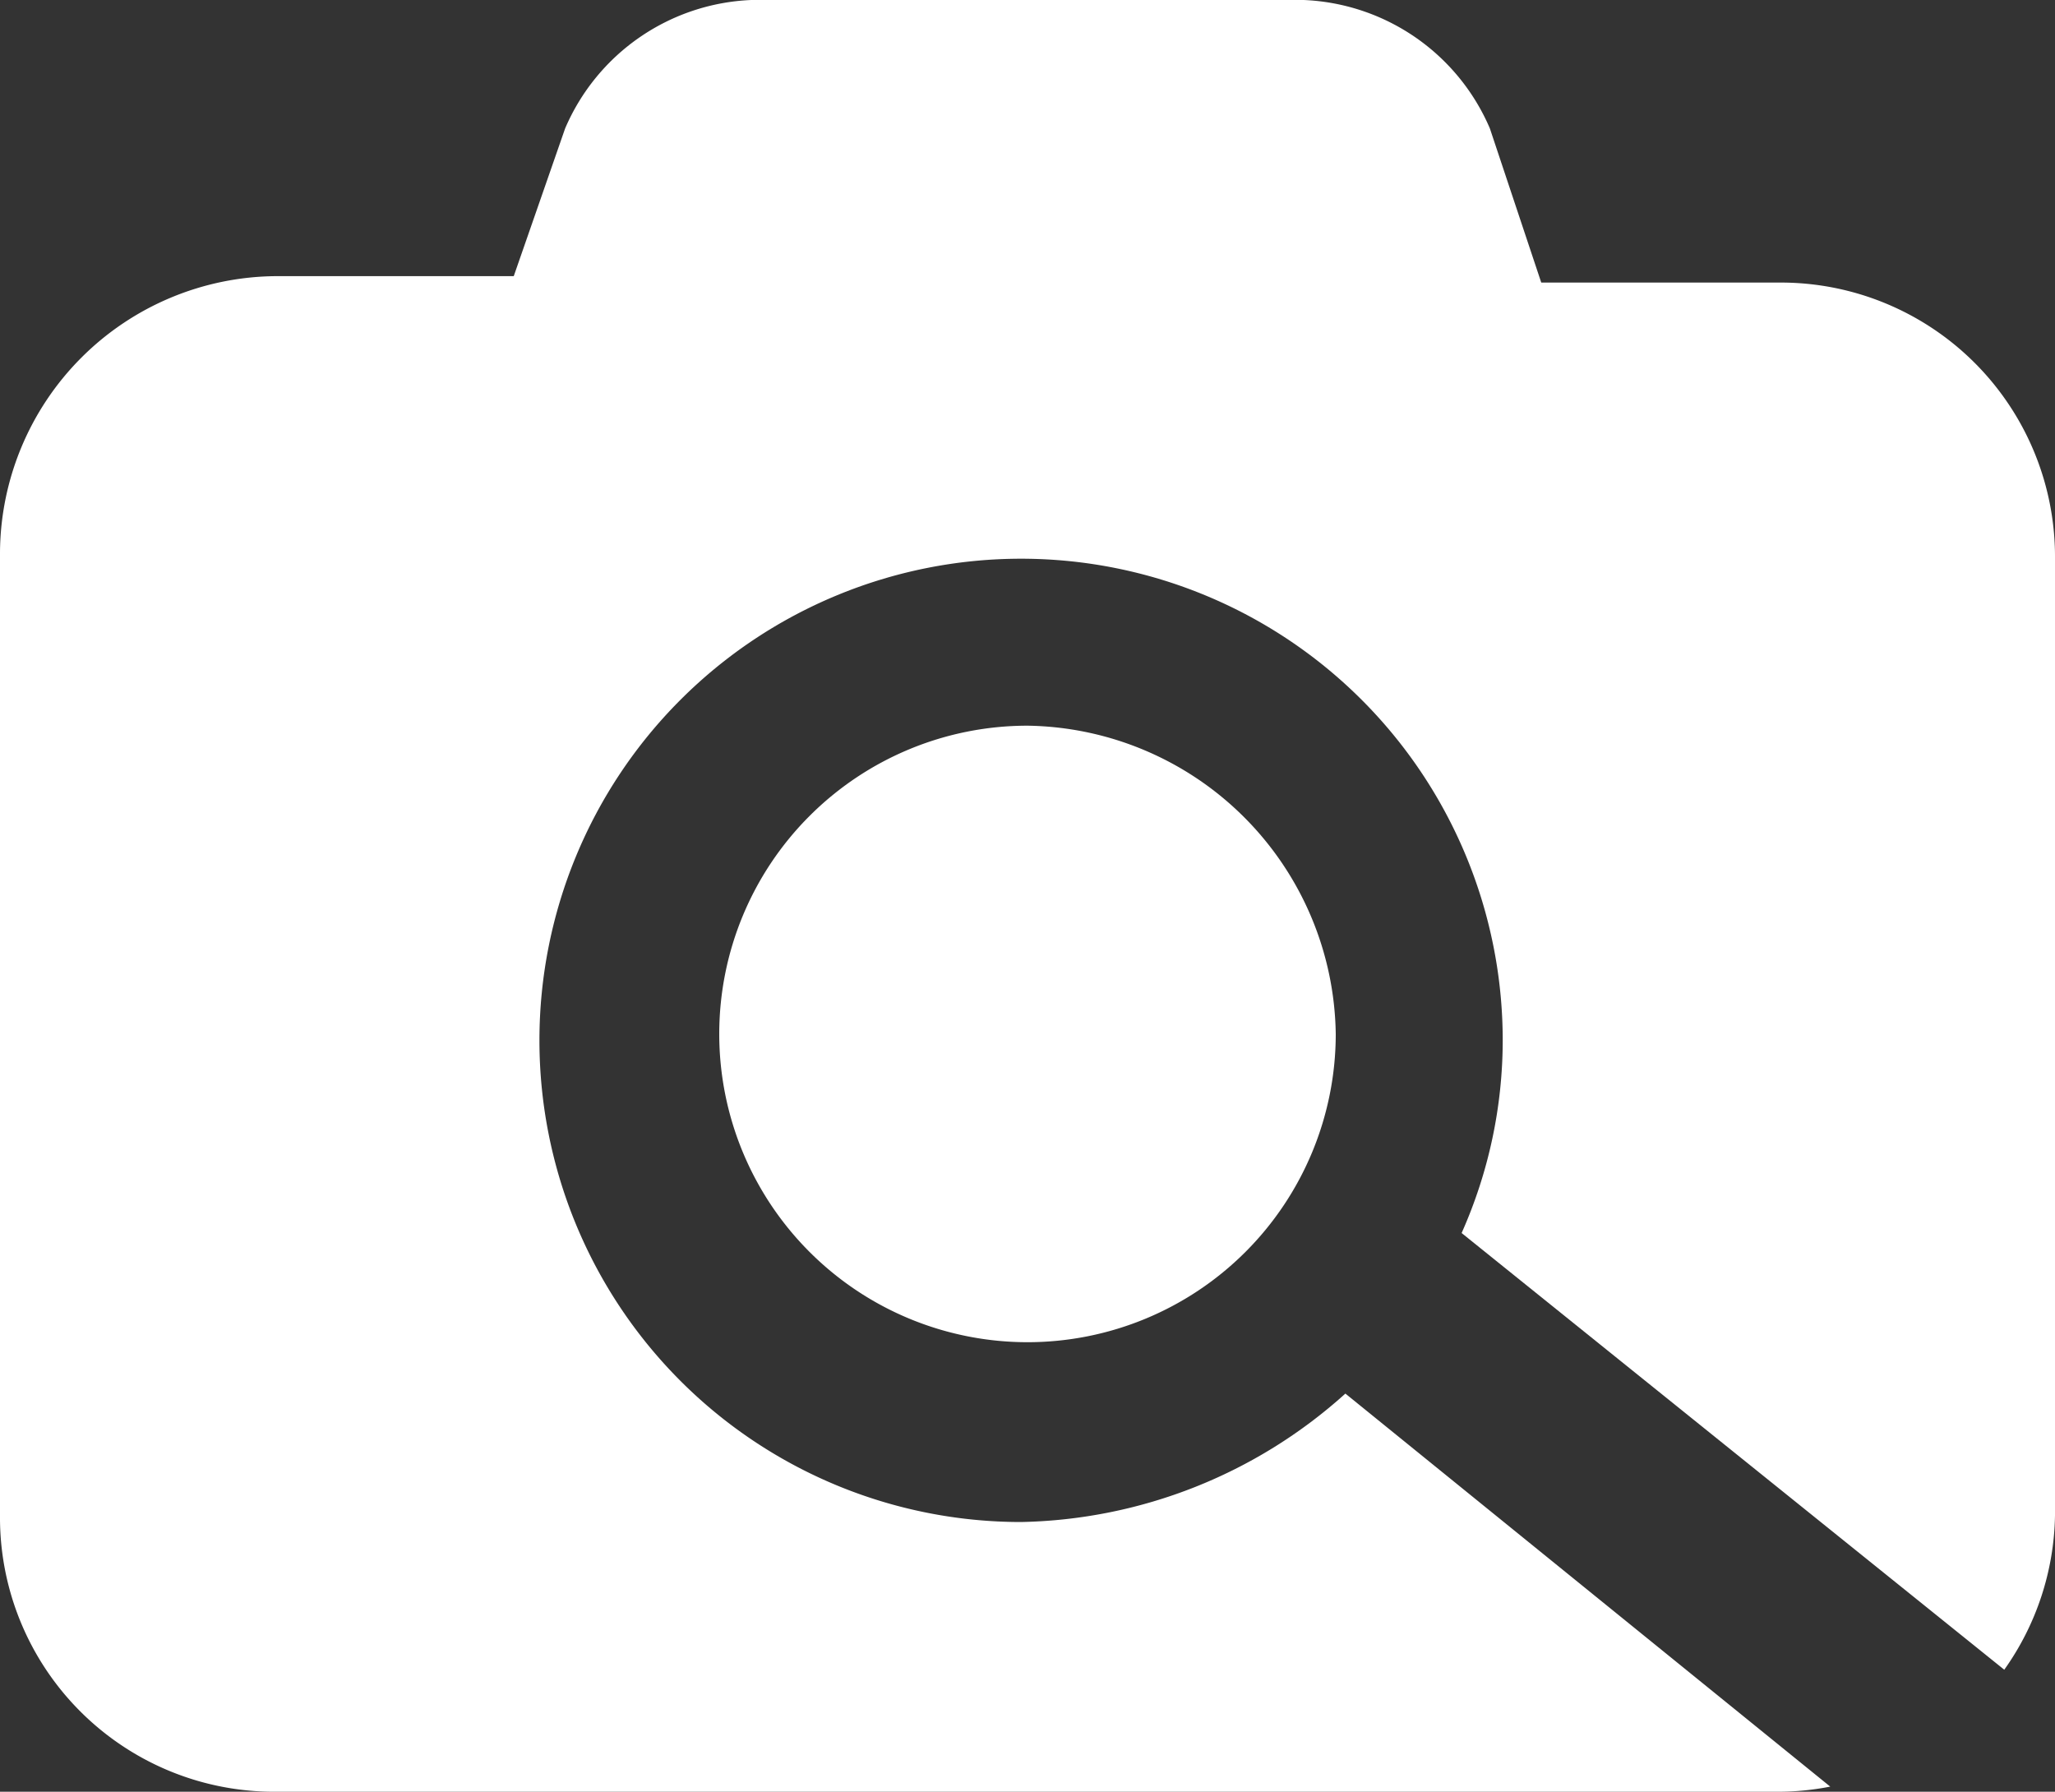<svg xmlns="http://www.w3.org/2000/svg" viewBox="0 0 32 27.9"><rect x="0" y="0" width="32" height="27.9" fill="#333333" stroke="none"/><defs><style>.cls-1{fill:#fff;}</style></defs><title>logo</title><g id="Layer_2" data-name="Layer 2"><g id="Layer_1-2" data-name="Layer 1"><path class="cls-1" d="M16,11.3a4.8,4.8,0,1,0,4.8,4.8A4.87,4.87,0,0,0,16,11.3Z"/><path class="cls-1" d="M15.9,23.7a7.5,7.5,0,1,1,7.5-7.5,7.38,7.38,0,0,1-.64,3L31.21,26A4.26,4.26,0,0,0,32,23.6V8.7a4.27,4.27,0,0,0-4.3-4.3H24L23.2,2a3.3,3.3,0,0,0-2.9-2H11.7A3.3,3.3,0,0,0,8.8,2L8,4.3H4.3A4.33,4.33,0,0,0,0,8.6v15a4.27,4.27,0,0,0,4.3,4.3H27.7a4.22,4.22,0,0,0,.8-.08L20.95,21.7A7.76,7.76,0,0,1,15.9,23.7Z"/></g></g></svg>